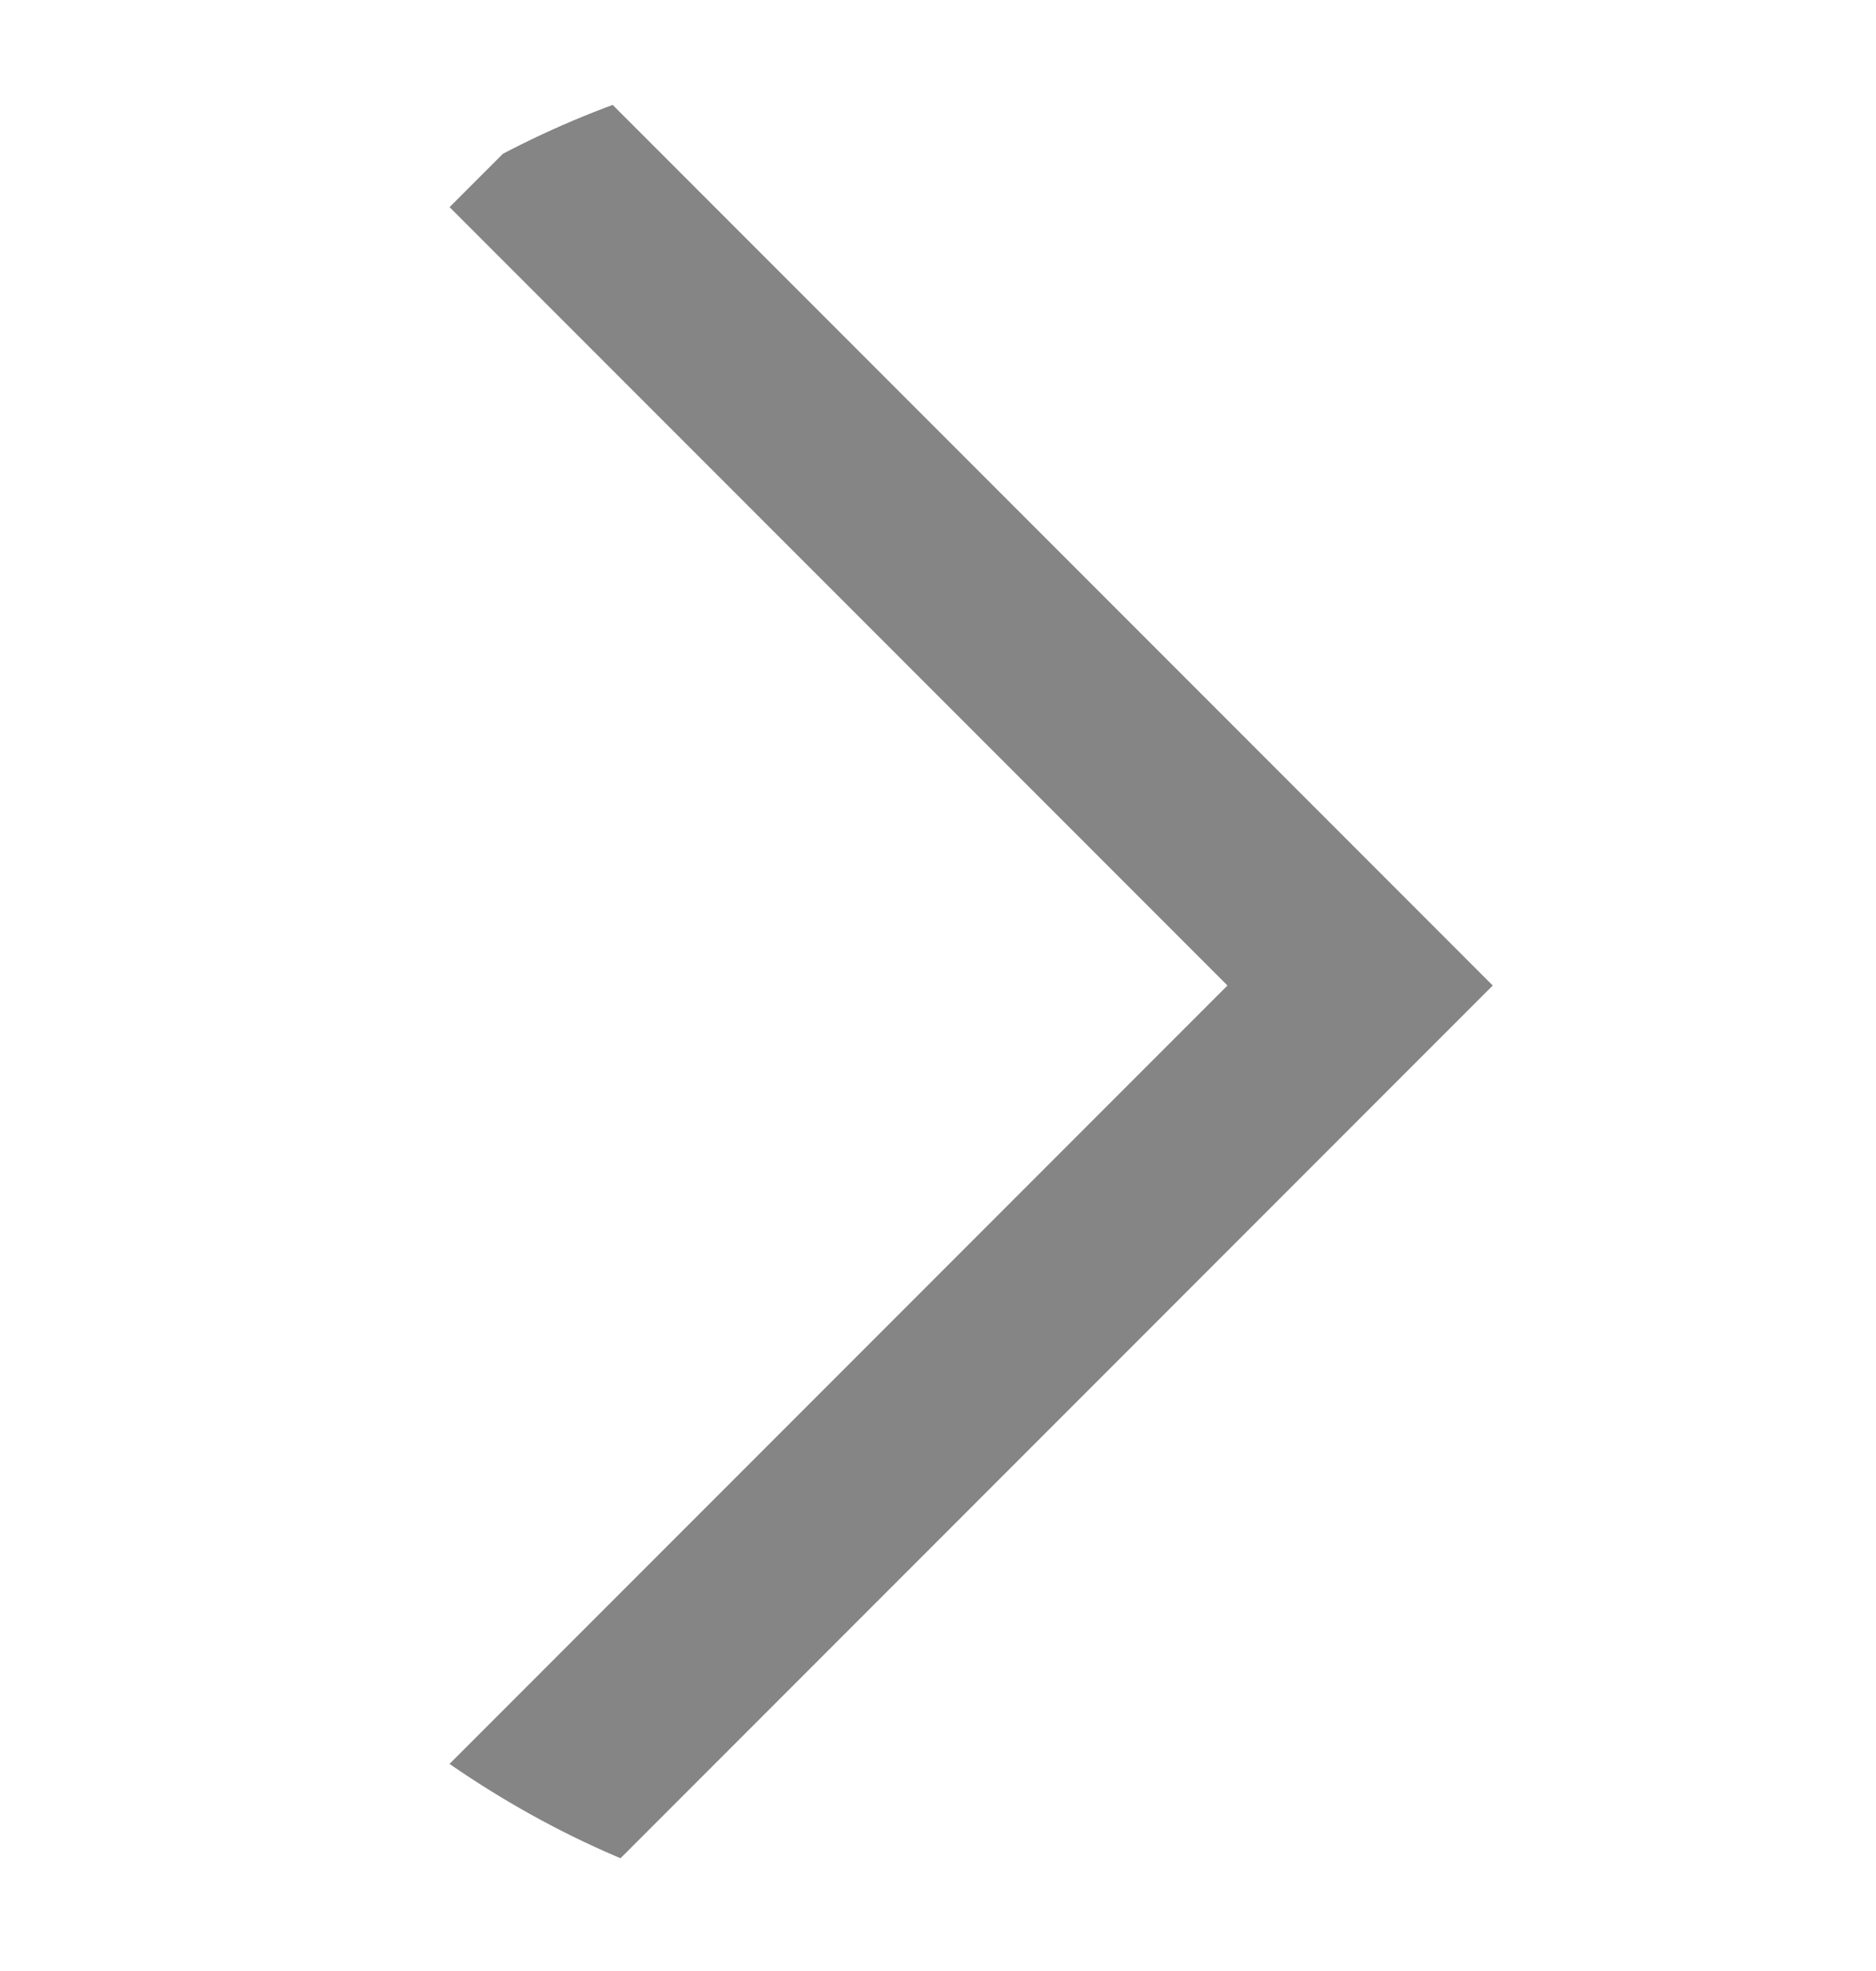 <svg width="20" height="21" viewBox="0 0 20 21" fill="none" xmlns="http://www.w3.org/2000/svg">
<g clip-path="url(#clip0_2446_538)">
<path d="M5.5 19.5L14.5 10.5L5.5 1.5" stroke="#858585" stroke-width="2"/>
</g>
<defs>
<clipPath id="clip0_2446_538">
<rect y="0.5" width="20" height="20" rx="10" fill="white"/>
</clipPath>
</defs>
</svg>
